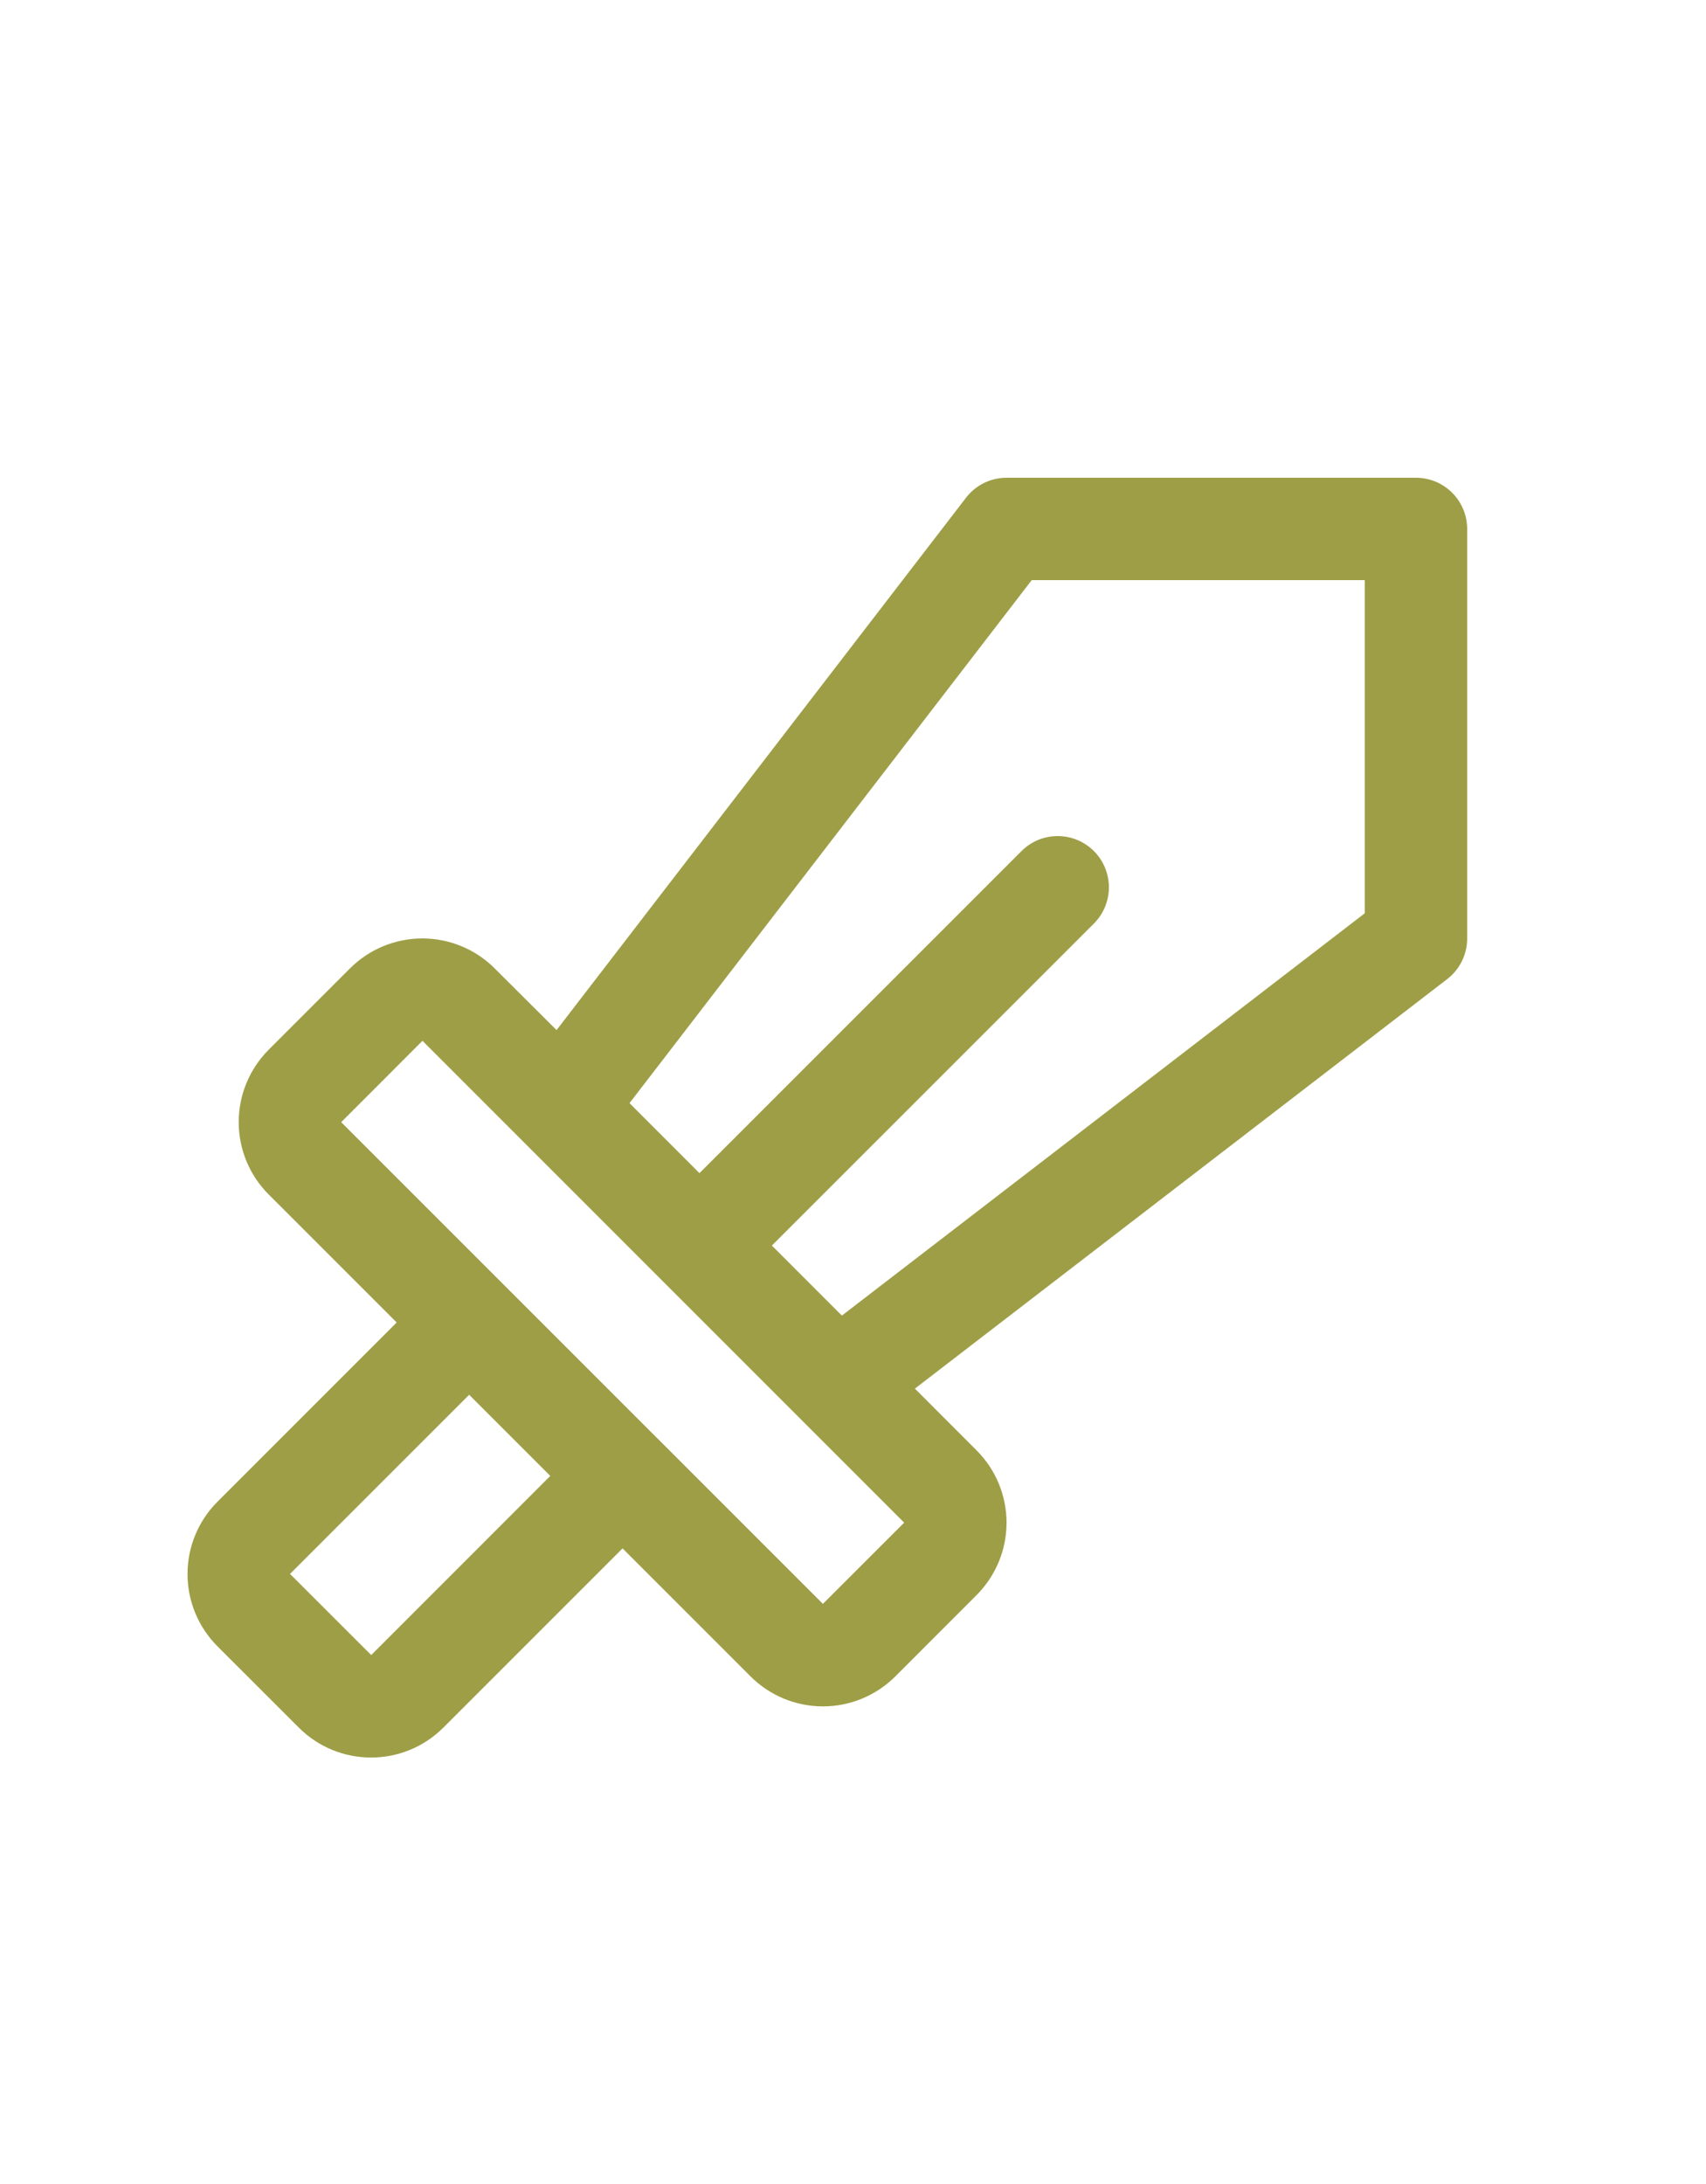 <svg width="25" height="32" viewBox="0 0 25 32" fill="none" xmlns="http://www.w3.org/2000/svg">
<g clip-path="url(#clip0_72_55)">
<path fill-rule="evenodd" clip-rule="evenodd" d="M20.75 7H14.75C14.517 7 14.298 7.108 14.156 7.293L8.156 15.093L7.25 14.19C6.969 13.908 6.587 13.75 6.189 13.75C5.791 13.75 5.409 13.908 5.128 14.19L3.938 15.38C3.656 15.662 3.498 16.043 3.498 16.441C3.498 16.839 3.656 17.221 3.938 17.502L5.813 19.377L3.188 22.002C2.906 22.283 2.748 22.665 2.748 23.063C2.748 23.46 2.906 23.842 3.188 24.123L4.378 25.312C4.963 25.898 5.912 25.898 6.498 25.312L9.123 22.687L10.998 24.562C11.28 24.844 11.661 25.002 12.059 25.002C12.457 25.002 12.839 24.844 13.121 24.562L14.31 23.372C14.592 23.09 14.75 22.709 14.75 22.311C14.75 21.913 14.592 21.531 14.31 21.25L13.407 20.346L21.207 14.346C21.392 14.204 21.501 13.983 21.5 13.75V7.75C21.5 7.336 21.164 7 20.75 7V7ZM5.44 24.25L4.25 23.061L6.875 20.436L8.064 21.625L5.44 24.25ZM12.059 23.5L5 16.442L6.191 15.25L13.25 22.31L12.059 23.5ZM20 13.381L12.337 19.276L11.311 18.25L16.031 13.531C16.323 13.238 16.323 12.763 16.03 12.47C15.737 12.177 15.262 12.177 14.969 12.47L10.25 17.189L9.225 16.163L15.119 8.5H20V13.381Z" fill="#9E9E47"/>
</g>
<defs>
<clipPath id="clip0_72_55">
<rect width="24" height="24" fill="white" transform="translate(0.5 4)"/>
</clipPath>
</defs>
</svg>
